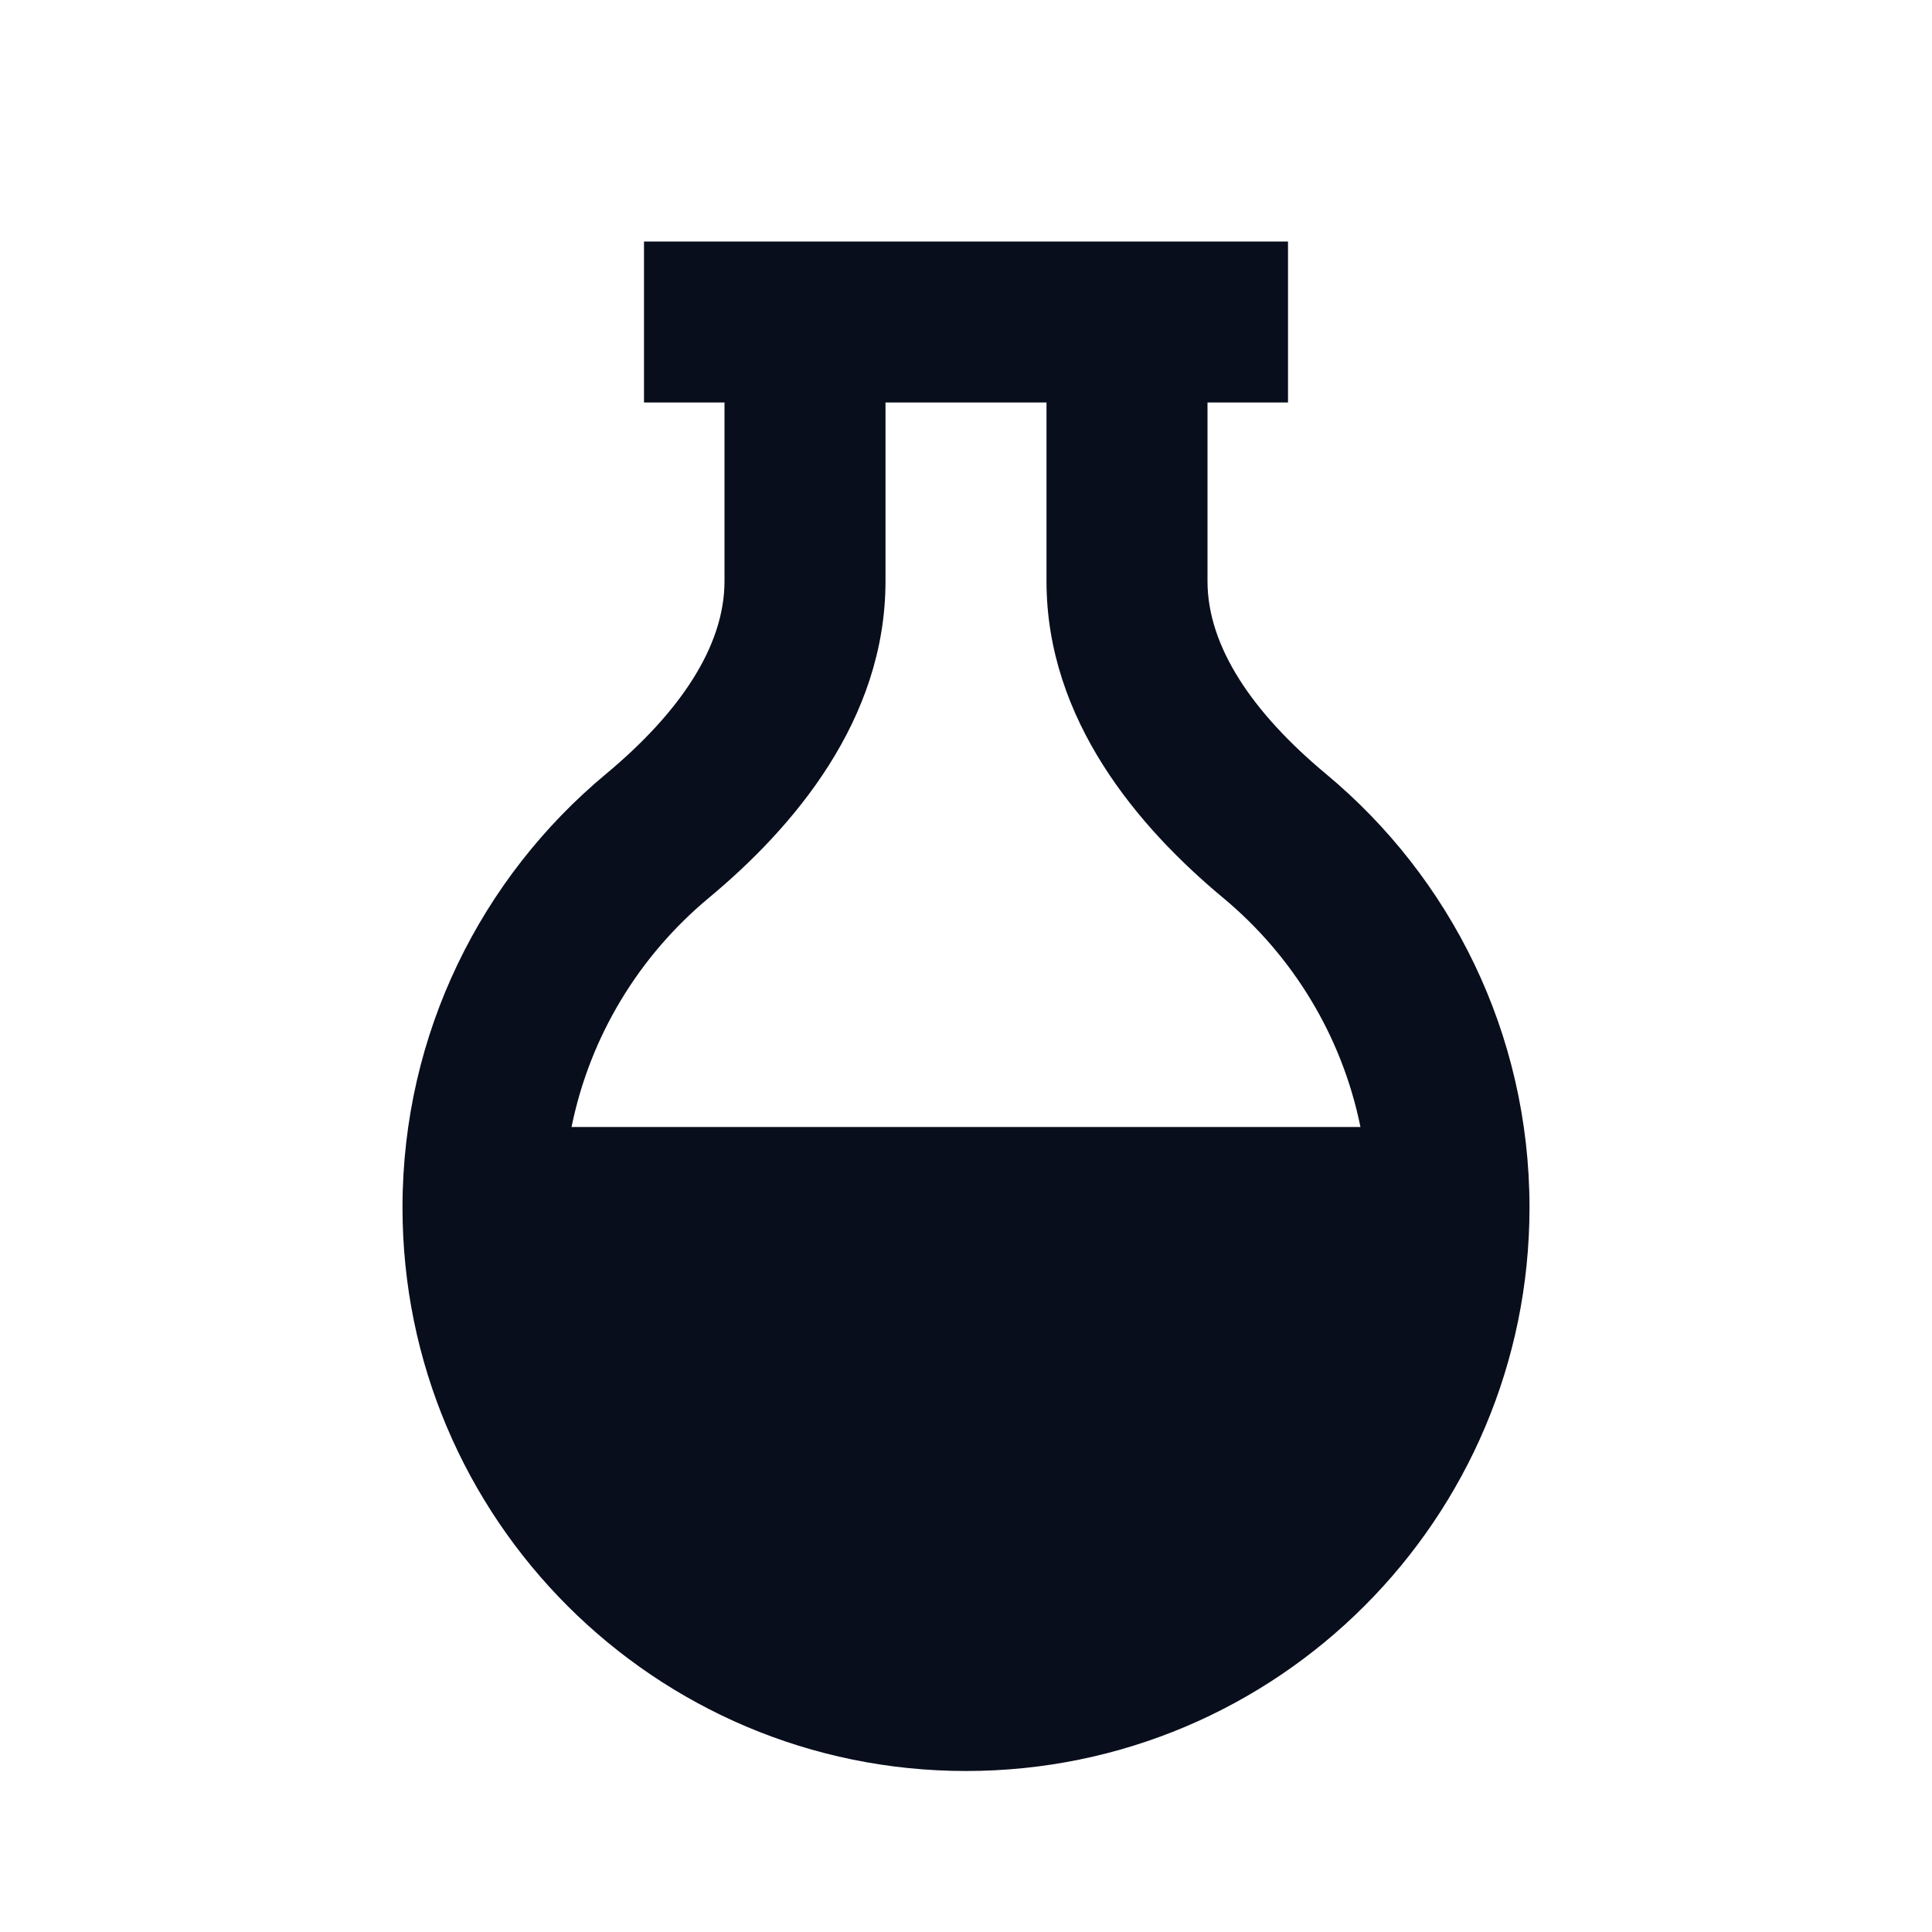 <svg width="24" height="24" viewBox="0 0 24 24" fill="none" xmlns="http://www.w3.org/2000/svg">
<path fill-rule="evenodd" clip-rule="evenodd" d="M16 3H8V5H9V7.22C9 8.034 8.437 8.858 7.526 9.616C5.984 10.899 5 12.835 5 15C5 18.866 8.134 22 12 22C15.866 22 19 18.866 19 15C19 12.835 18.016 10.899 16.474 9.616C15.563 8.858 15 8.034 15 7.22V5H16V3ZM11 7.22V5H13V7.22C13 8.949 14.151 10.286 15.195 11.154C16.055 11.869 16.67 12.865 16.9 14H7.1C7.33 12.865 7.945 11.869 8.805 11.154C9.849 10.286 11 8.949 11 7.22Z" fill="#090E1D"/>
</svg>

